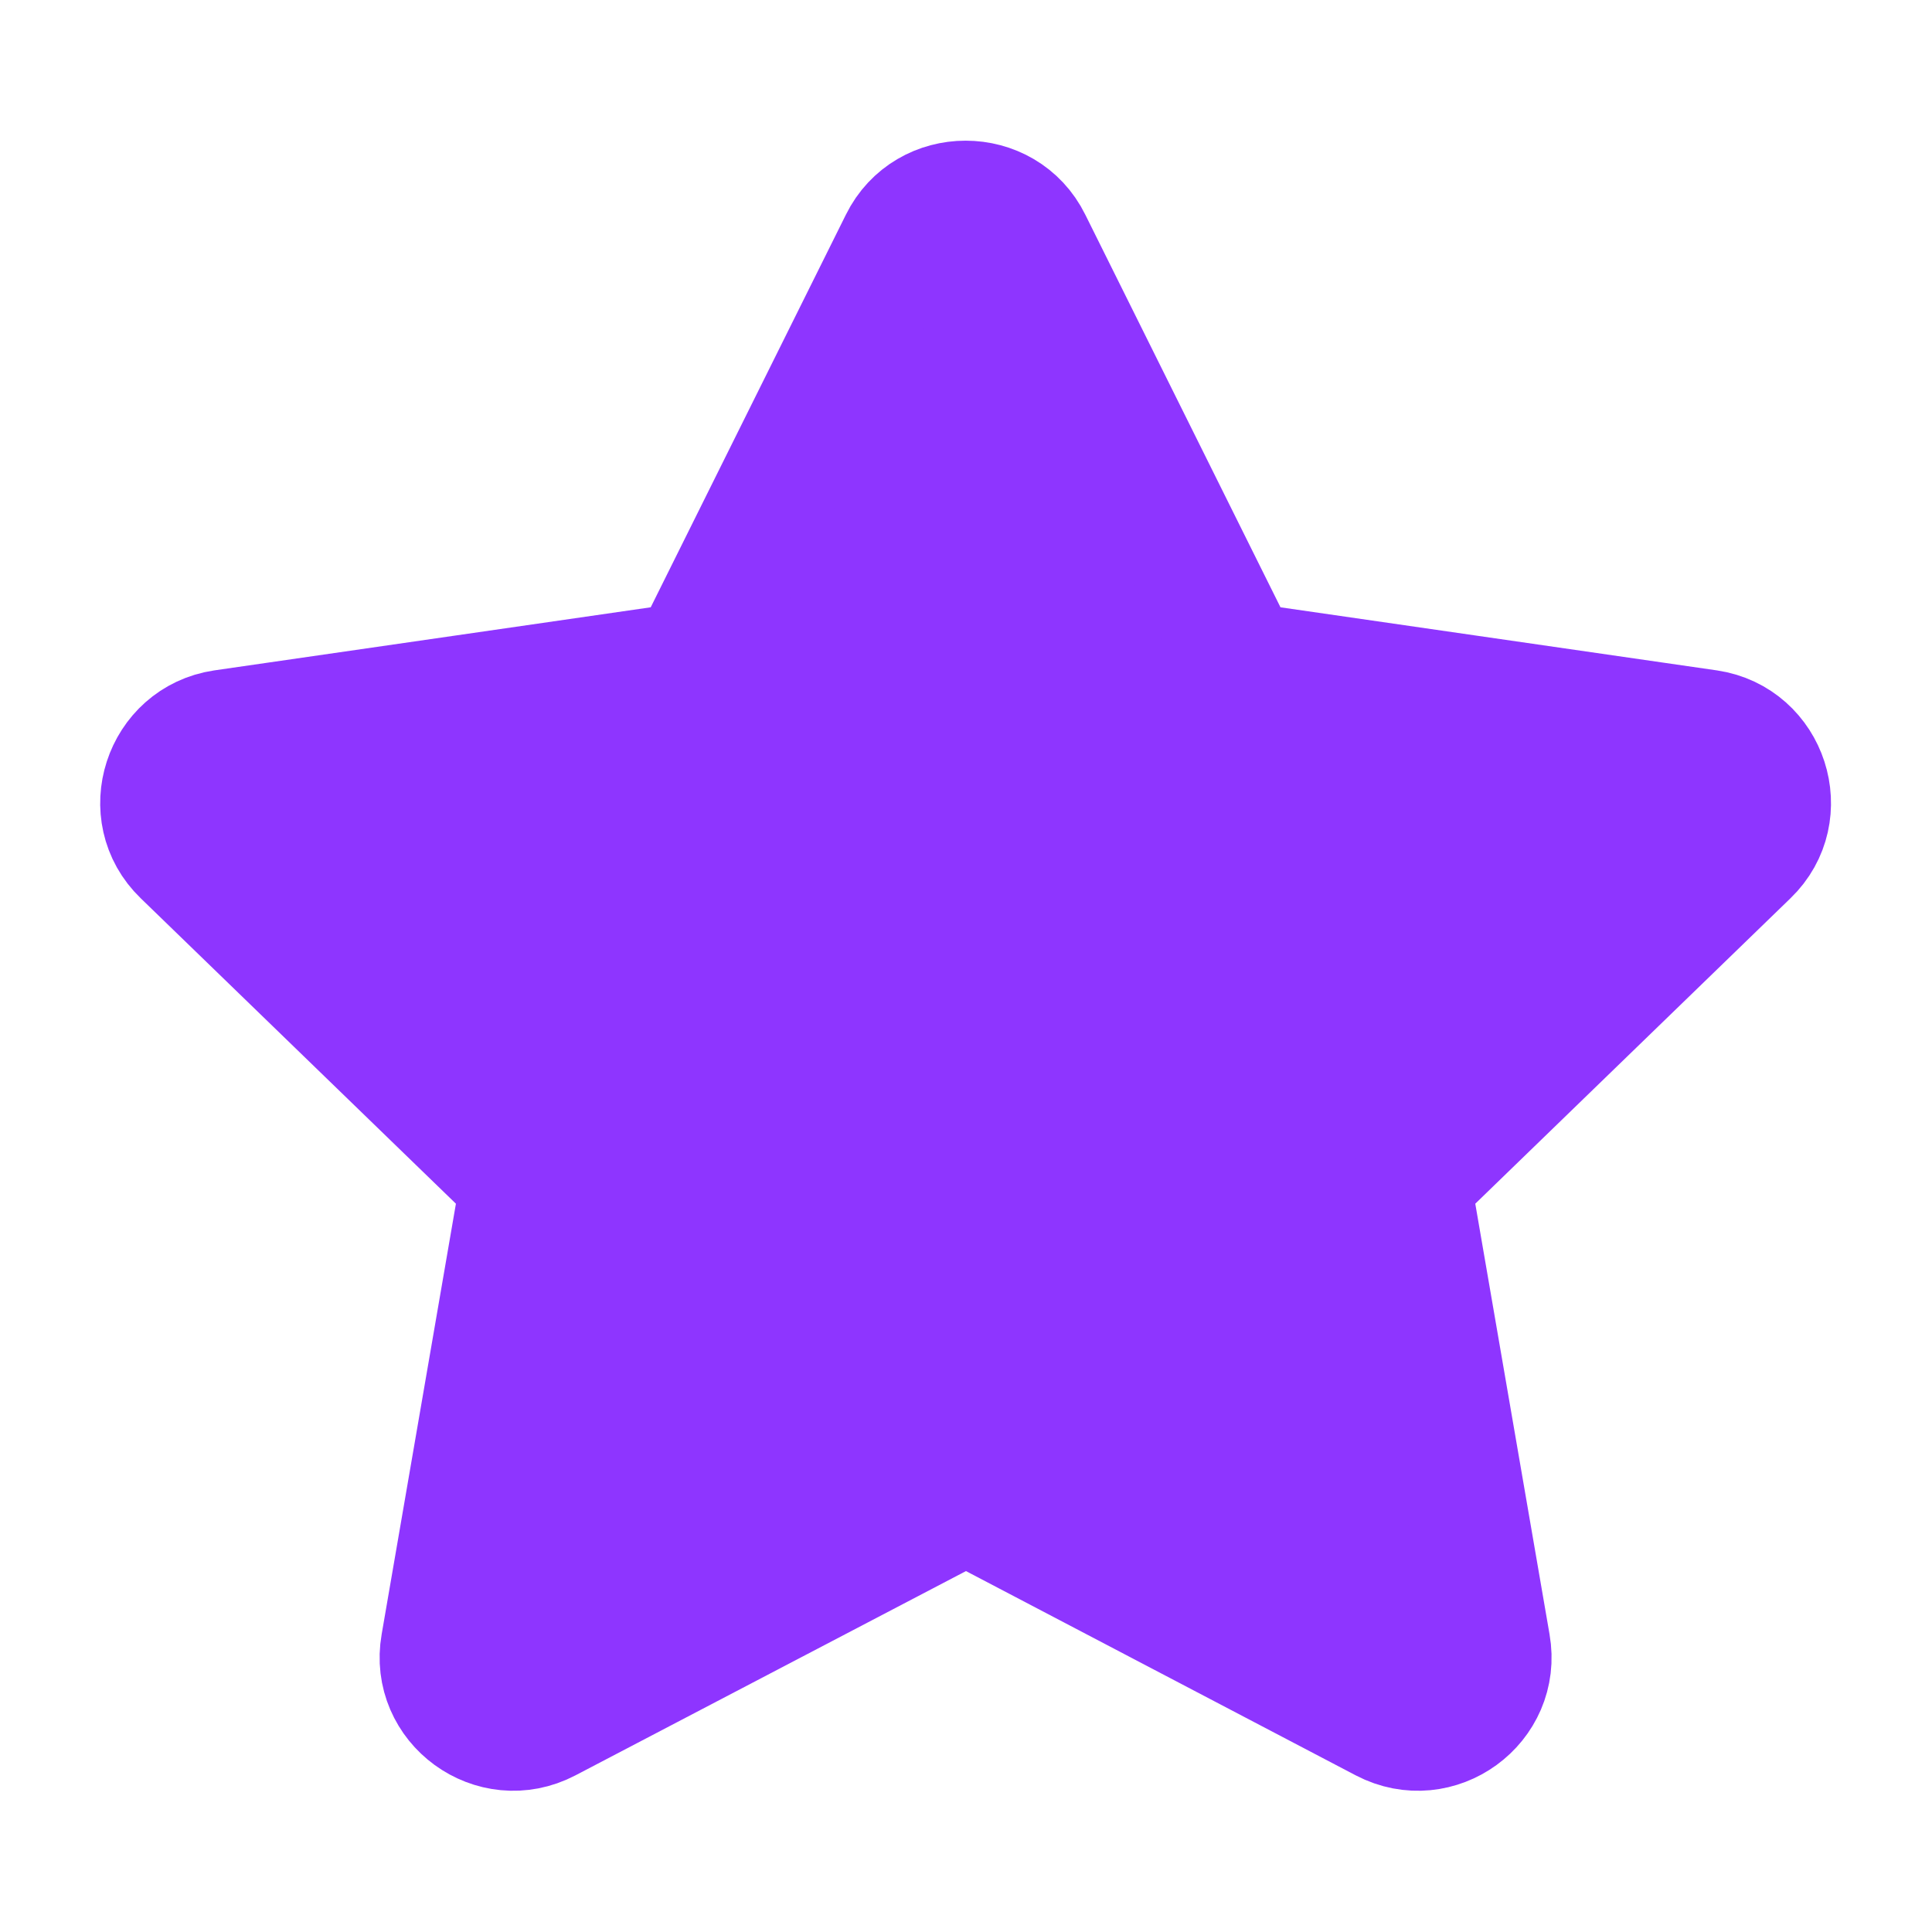 <svg width="24" height="24" viewBox="0 0 24 24" fill="none" xmlns="http://www.w3.org/2000/svg" xmlns:xlink="http://www.w3.org/1999/xlink">
	<desc>
			Created with Pixso.
	</desc>
	<defs>
		<clipPath id="clip193_39743">
			<rect id="Star" width="24" height="24" fill="white" fill-opacity="0"/>
		</clipPath>
	</defs>
	<rect id="Star" width="24" height="24" fill="#FFFFFF" fill-opacity="0"/>
	<g clip-path="url(#clip193_39743)">
		<path id="Vector" d="M8.58 8.23L11.18 3C11.51 2.33 12.48 2.33 12.81 3L15.41 8.23L21.22 9.07C21.96 9.18 22.26 10.1 21.72 10.62L17.52 14.69L18.51 20.43C18.64 21.17 17.86 21.74 17.19 21.39L12 18.67L6.8 21.39C6.13 21.74 5.35 21.17 5.48 20.43L6.47 14.69L2.27 10.62C1.73 10.1 2.03 9.18 2.77 9.07L8.58 8.23Z" fill="#8E35FF" fill-opacity="1" fill-rule="nonzero"/>
		<path id="Vector" d="M11.18 3C11.51 2.33 12.48 2.33 12.81 3L15.41 8.23L21.22 9.07C21.96 9.18 22.26 10.1 21.72 10.62L17.52 14.69L18.51 20.43C18.64 21.17 17.86 21.74 17.19 21.39L12 18.67L6.8 21.39C6.13 21.74 5.35 21.17 5.48 20.43L6.47 14.69L2.27 10.62C1.73 10.1 2.03 9.18 2.77 9.07L8.58 8.23L11.18 3Z" stroke="#8E35FF" stroke-opacity="1" stroke-width="1.5" stroke-linejoin="round"/>
	</g>
</svg>
